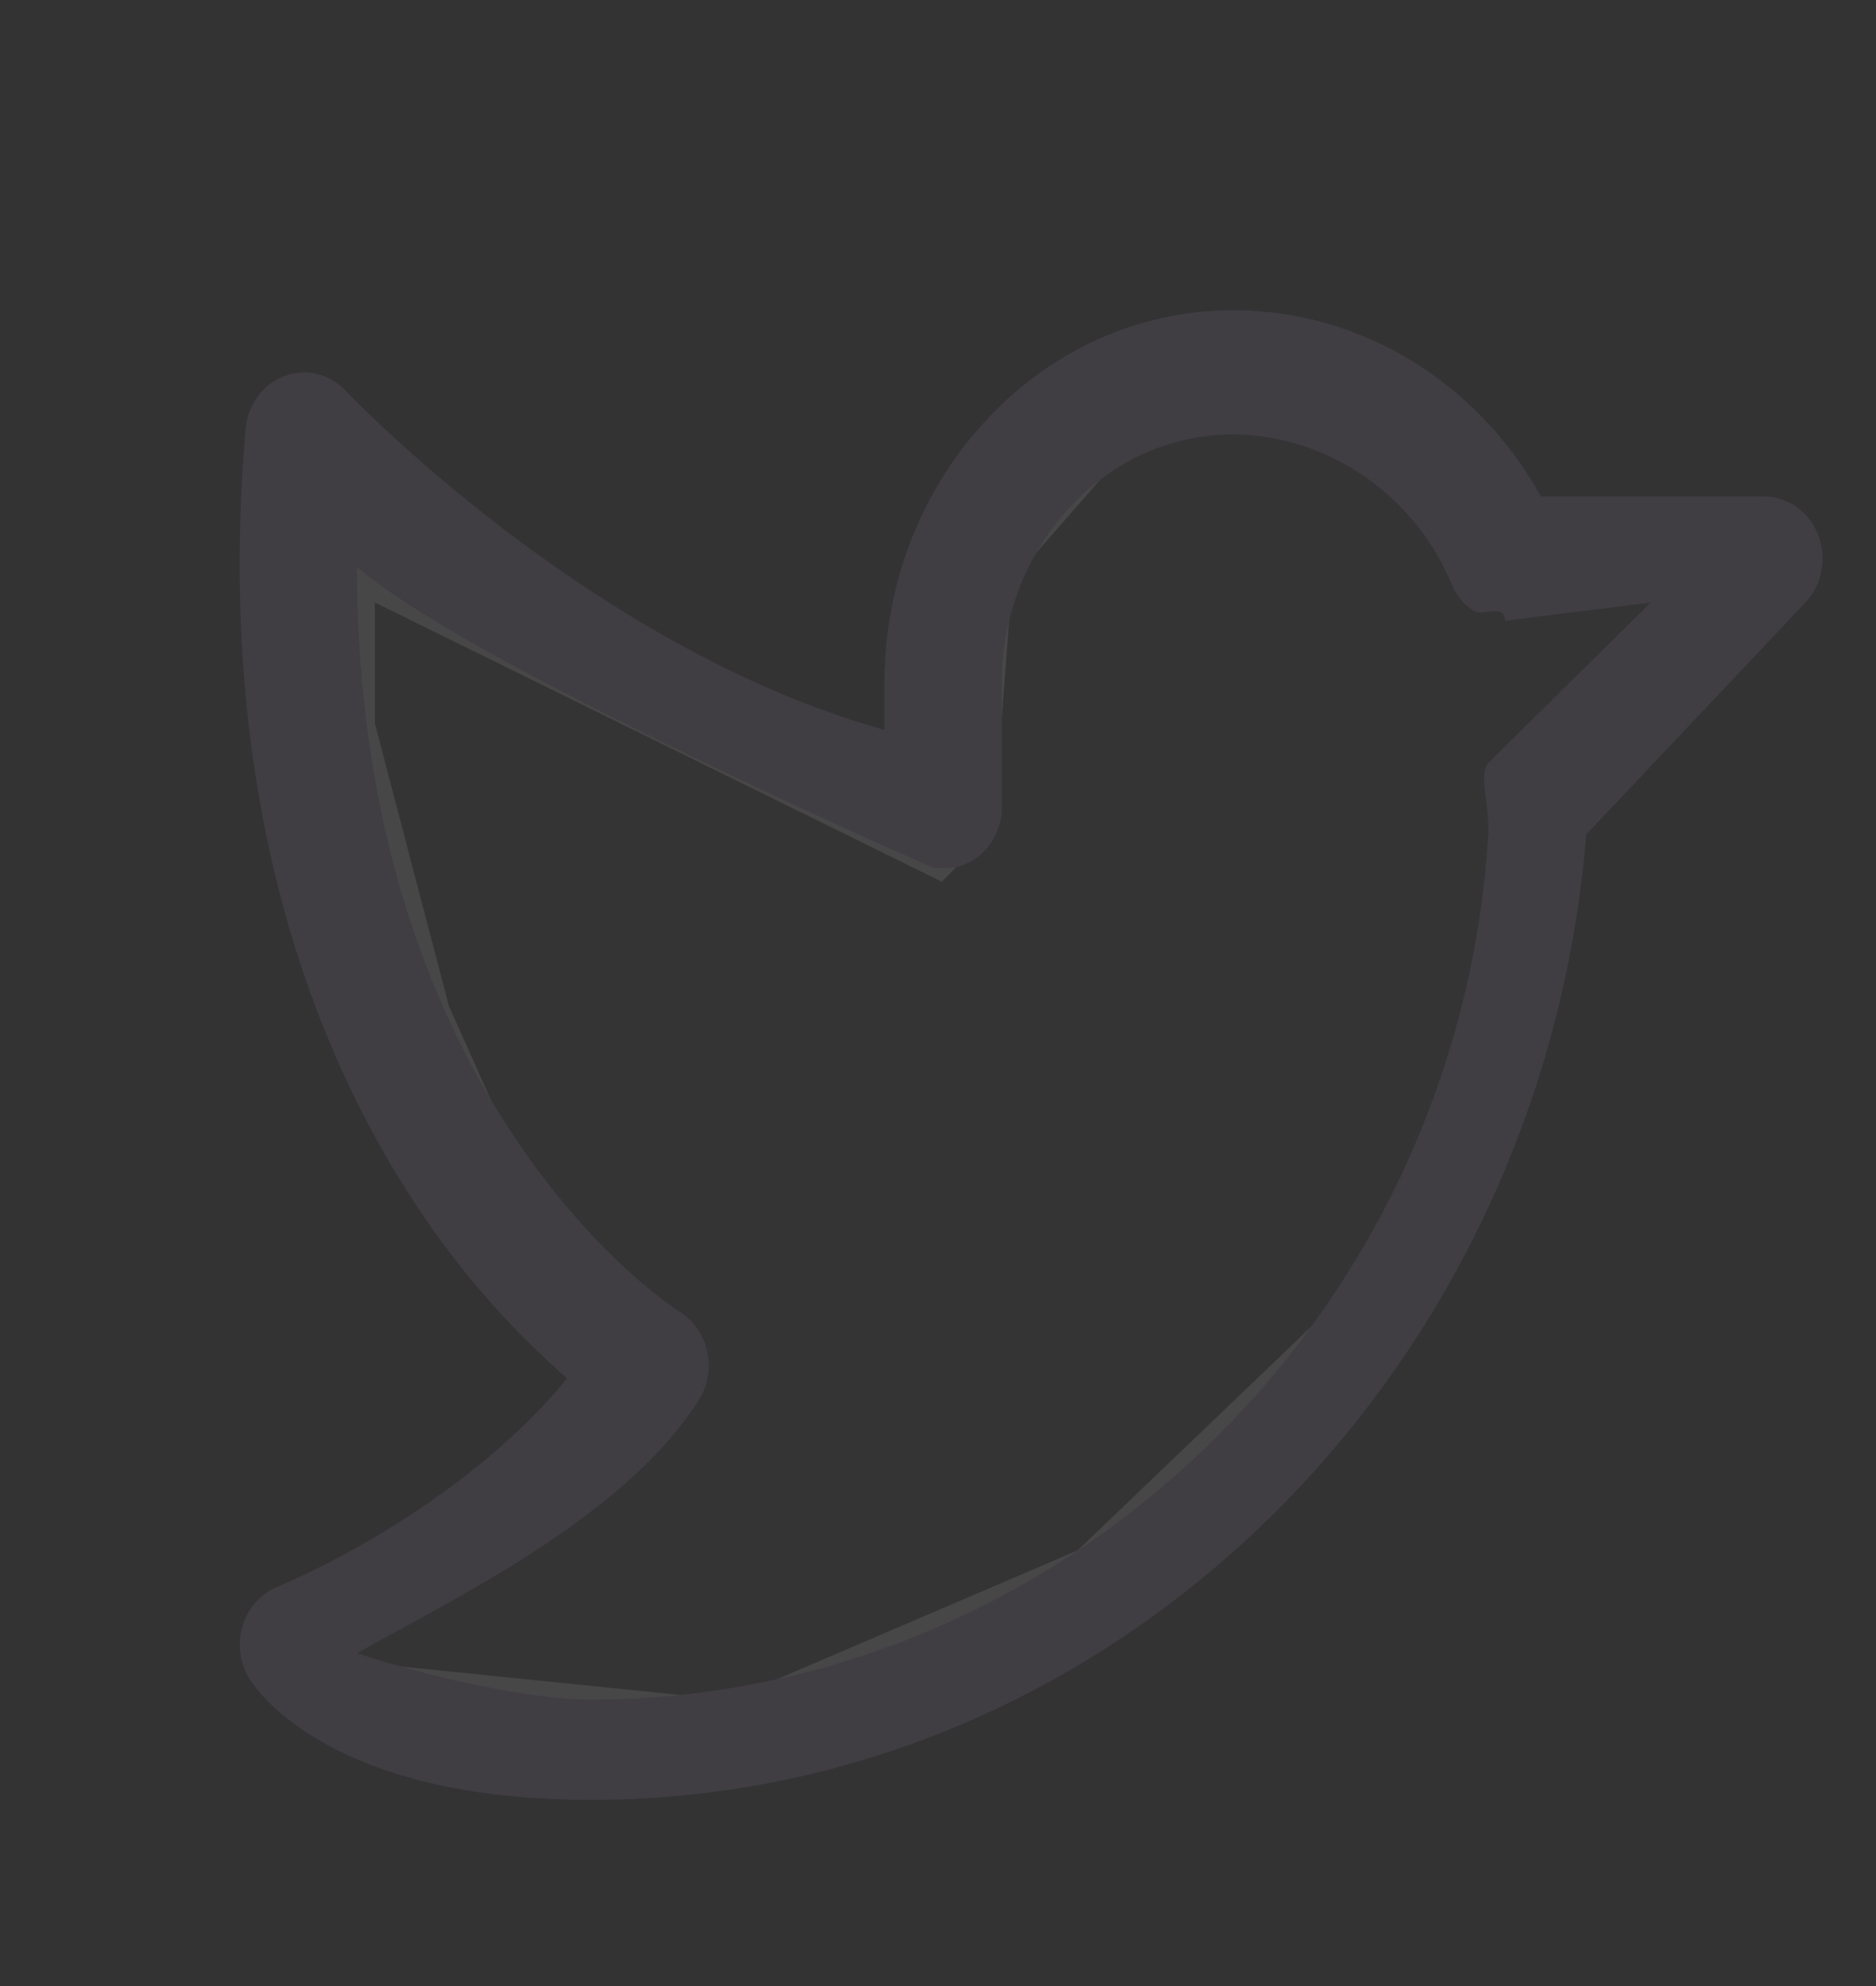<?xml version="1.0" encoding="UTF-8" standalone="no"?><svg width='51' height='54' viewBox='0 0 51 54' fill='none' xmlns='http://www.w3.org/2000/svg'>
<rect x="0" y="0" width="51" height="54" fill="#333333" stroke="none"/>
<g opacity='0.1'>
<path d='M25.5 23.365L9.69 15.577V19.731L11.73 27.519L14.28 33.231L17.85 37.385C16.49 38.596 13.668 41.123 13.26 41.538C12.852 41.954 9.69 43.788 8.16 44.654L9.69 45.692L19.89 46.731L29.58 42.577L38.25 34.269L40.8 25.962L42.33 20.769L46.41 15.577H43.86H40.8L36.72 11.423L31.11 10.904L27.03 15.577L26.52 22.327L25.5 23.365Z' fill='#BAA9C8' fill-opacity='0.15' stroke='white'/>
<path d='M49.426 14.542C49.305 14.233 49.101 13.97 48.839 13.784C48.577 13.599 48.269 13.5 47.953 13.5H41.891C41.044 11.973 39.837 10.704 38.39 9.817C36.942 8.93 35.302 8.455 33.63 8.437C32.384 8.42 31.147 8.667 29.992 9.163C28.837 9.659 27.788 10.395 26.906 11.327C25.998 12.271 25.278 13.397 24.787 14.639C24.296 15.882 24.044 17.215 24.047 18.562V19.847C16.027 17.607 9.466 10.699 9.397 10.625C9.183 10.396 8.912 10.237 8.616 10.167C8.319 10.096 8.01 10.116 7.724 10.225C7.439 10.334 7.188 10.527 7.003 10.782C6.817 11.037 6.704 11.342 6.677 11.663C5.819 21.743 8.584 28.489 11.06 32.373C12.268 34.292 13.736 36.012 15.419 37.477C12.385 41.175 7.608 43.118 7.556 43.139C7.331 43.228 7.128 43.37 6.962 43.554C6.796 43.737 6.672 43.959 6.598 44.201C6.524 44.443 6.503 44.699 6.536 44.951C6.569 45.203 6.656 45.444 6.789 45.655C6.938 45.891 7.536 46.72 8.996 47.495C10.801 48.452 13.186 48.937 16.078 48.937C30.157 48.937 41.921 37.458 43.123 22.688L49.081 16.381C49.304 16.145 49.456 15.844 49.517 15.517C49.578 15.19 49.547 14.85 49.426 14.542ZM40.461 20.746C40.188 21.036 40.507 21.937 40.461 22.688C39.65 35.996 28.685 46.211 16.078 46.211C13.975 46.211 10.743 45.306 9.704 44.951C11.996 43.633 16.943 41.327 18.999 38.061C19.12 37.869 19.202 37.653 19.241 37.426C19.279 37.199 19.274 36.966 19.224 36.742C19.174 36.517 19.082 36.306 18.952 36.121C18.822 35.935 18.658 35.781 18.469 35.665C18.375 35.608 9.721 30.109 9.704 15.415C12.891 18.157 25.376 23.598 25.376 23.598C25.376 23.598 25.838 23.626 26.061 23.561C26.285 23.497 26.492 23.381 26.669 23.223C26.846 23.065 26.988 22.869 27.085 22.646C27.183 22.424 27.234 22.182 27.235 21.937V18.562C27.233 17.662 27.401 16.771 27.73 15.94C28.058 15.11 28.54 14.358 29.147 13.728C29.729 13.11 30.422 12.623 31.185 12.294C31.948 11.965 32.766 11.801 33.59 11.812C36.112 11.846 38.469 13.475 39.455 15.864C39.579 16.165 39.783 16.421 40.043 16.6C40.302 16.779 40.915 16.381 40.915 16.875L44.88 16.381L40.461 20.746Z' fill='#BAA3D8'/>
</g>
</svg>
